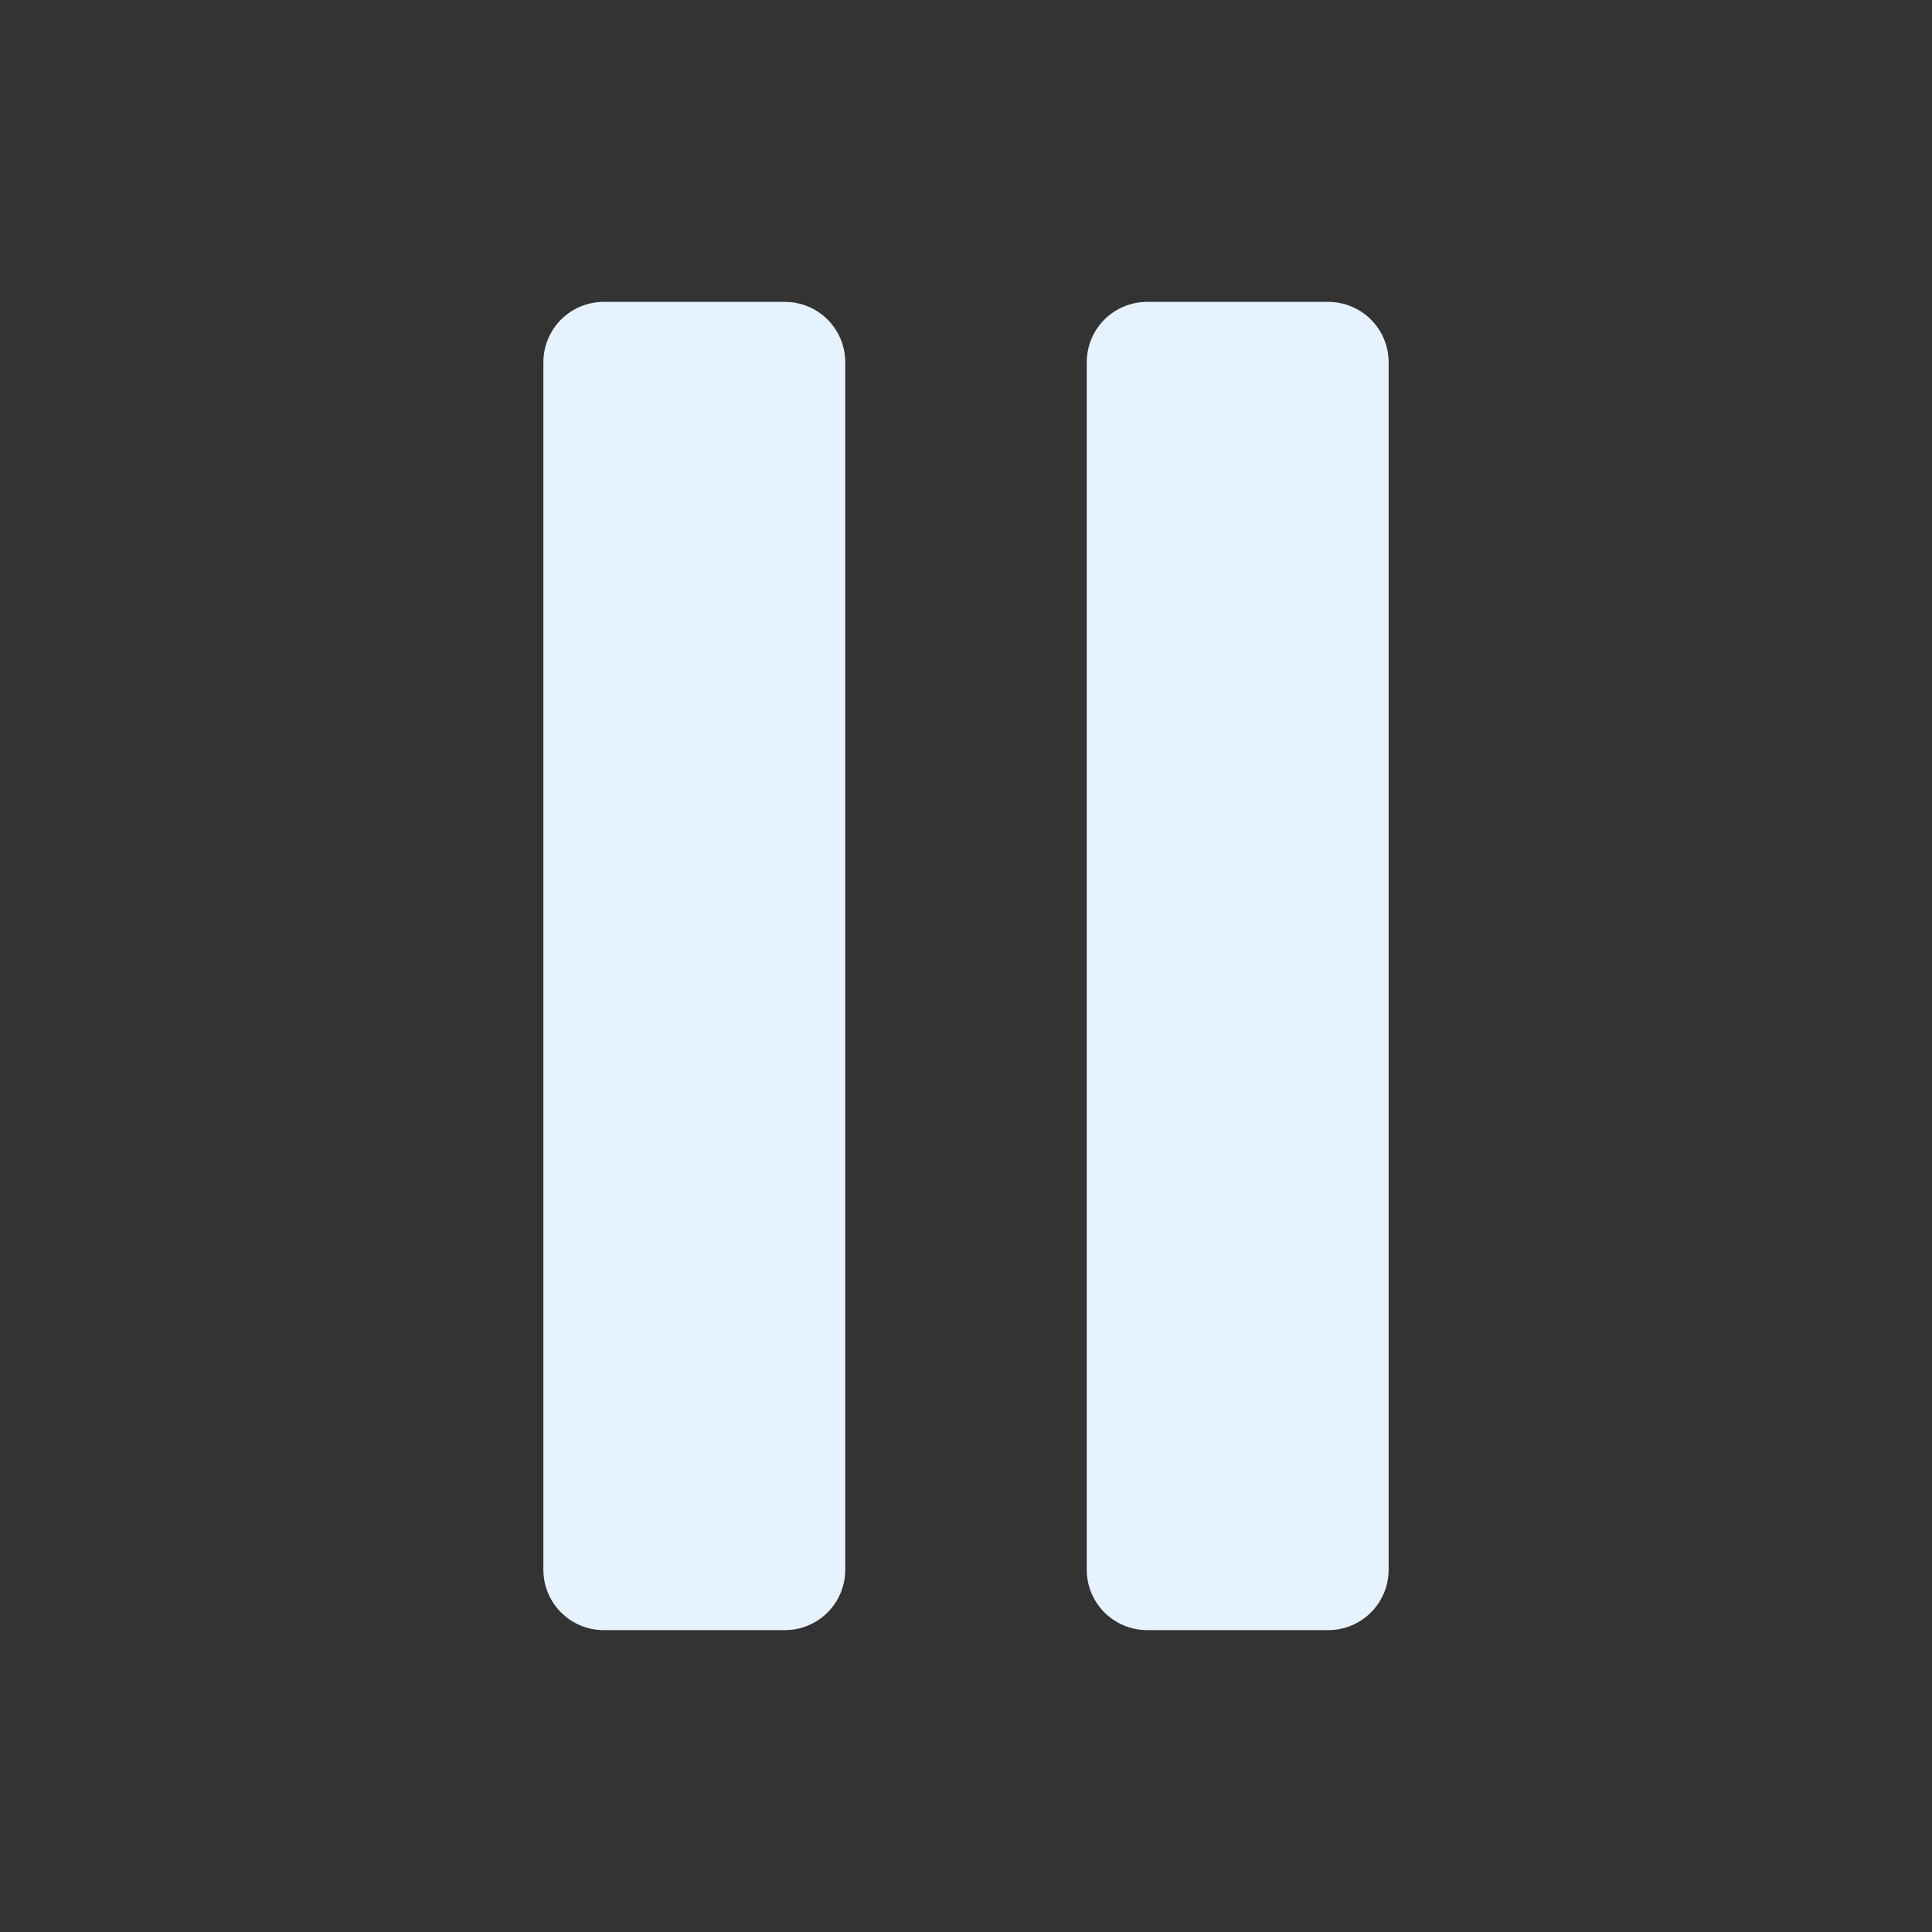 <svg width="20" height="20" viewBox="0 0 20 20" fill="none" xmlns="http://www.w3.org/2000/svg">
<rect x="0" y="0" width="20" height="20" fill="#333333" stroke="none"/>
<path d="M8.125 16.875H6.25C6.084 16.875 5.925 16.809 5.808 16.692C5.691 16.575 5.625 16.416 5.625 16.25V3.75C5.625 3.584 5.691 3.425 5.808 3.308C5.925 3.191 6.084 3.125 6.25 3.125H8.125C8.291 3.125 8.45 3.191 8.567 3.308C8.684 3.425 8.75 3.584 8.75 3.75V16.25C8.75 16.416 8.684 16.575 8.567 16.692C8.45 16.809 8.291 16.875 8.125 16.875ZM13.75 16.875H11.875C11.709 16.875 11.55 16.809 11.433 16.692C11.316 16.575 11.25 16.416 11.25 16.25V3.75C11.25 3.584 11.316 3.425 11.433 3.308C11.55 3.191 11.709 3.125 11.875 3.125H13.75C13.916 3.125 14.075 3.191 14.192 3.308C14.309 3.425 14.375 3.584 14.375 3.75V16.25C14.375 16.416 14.309 16.575 14.192 16.692C14.075 16.809 13.916 16.875 13.75 16.875Z" fill="#E6F3FF"/>
</svg>
